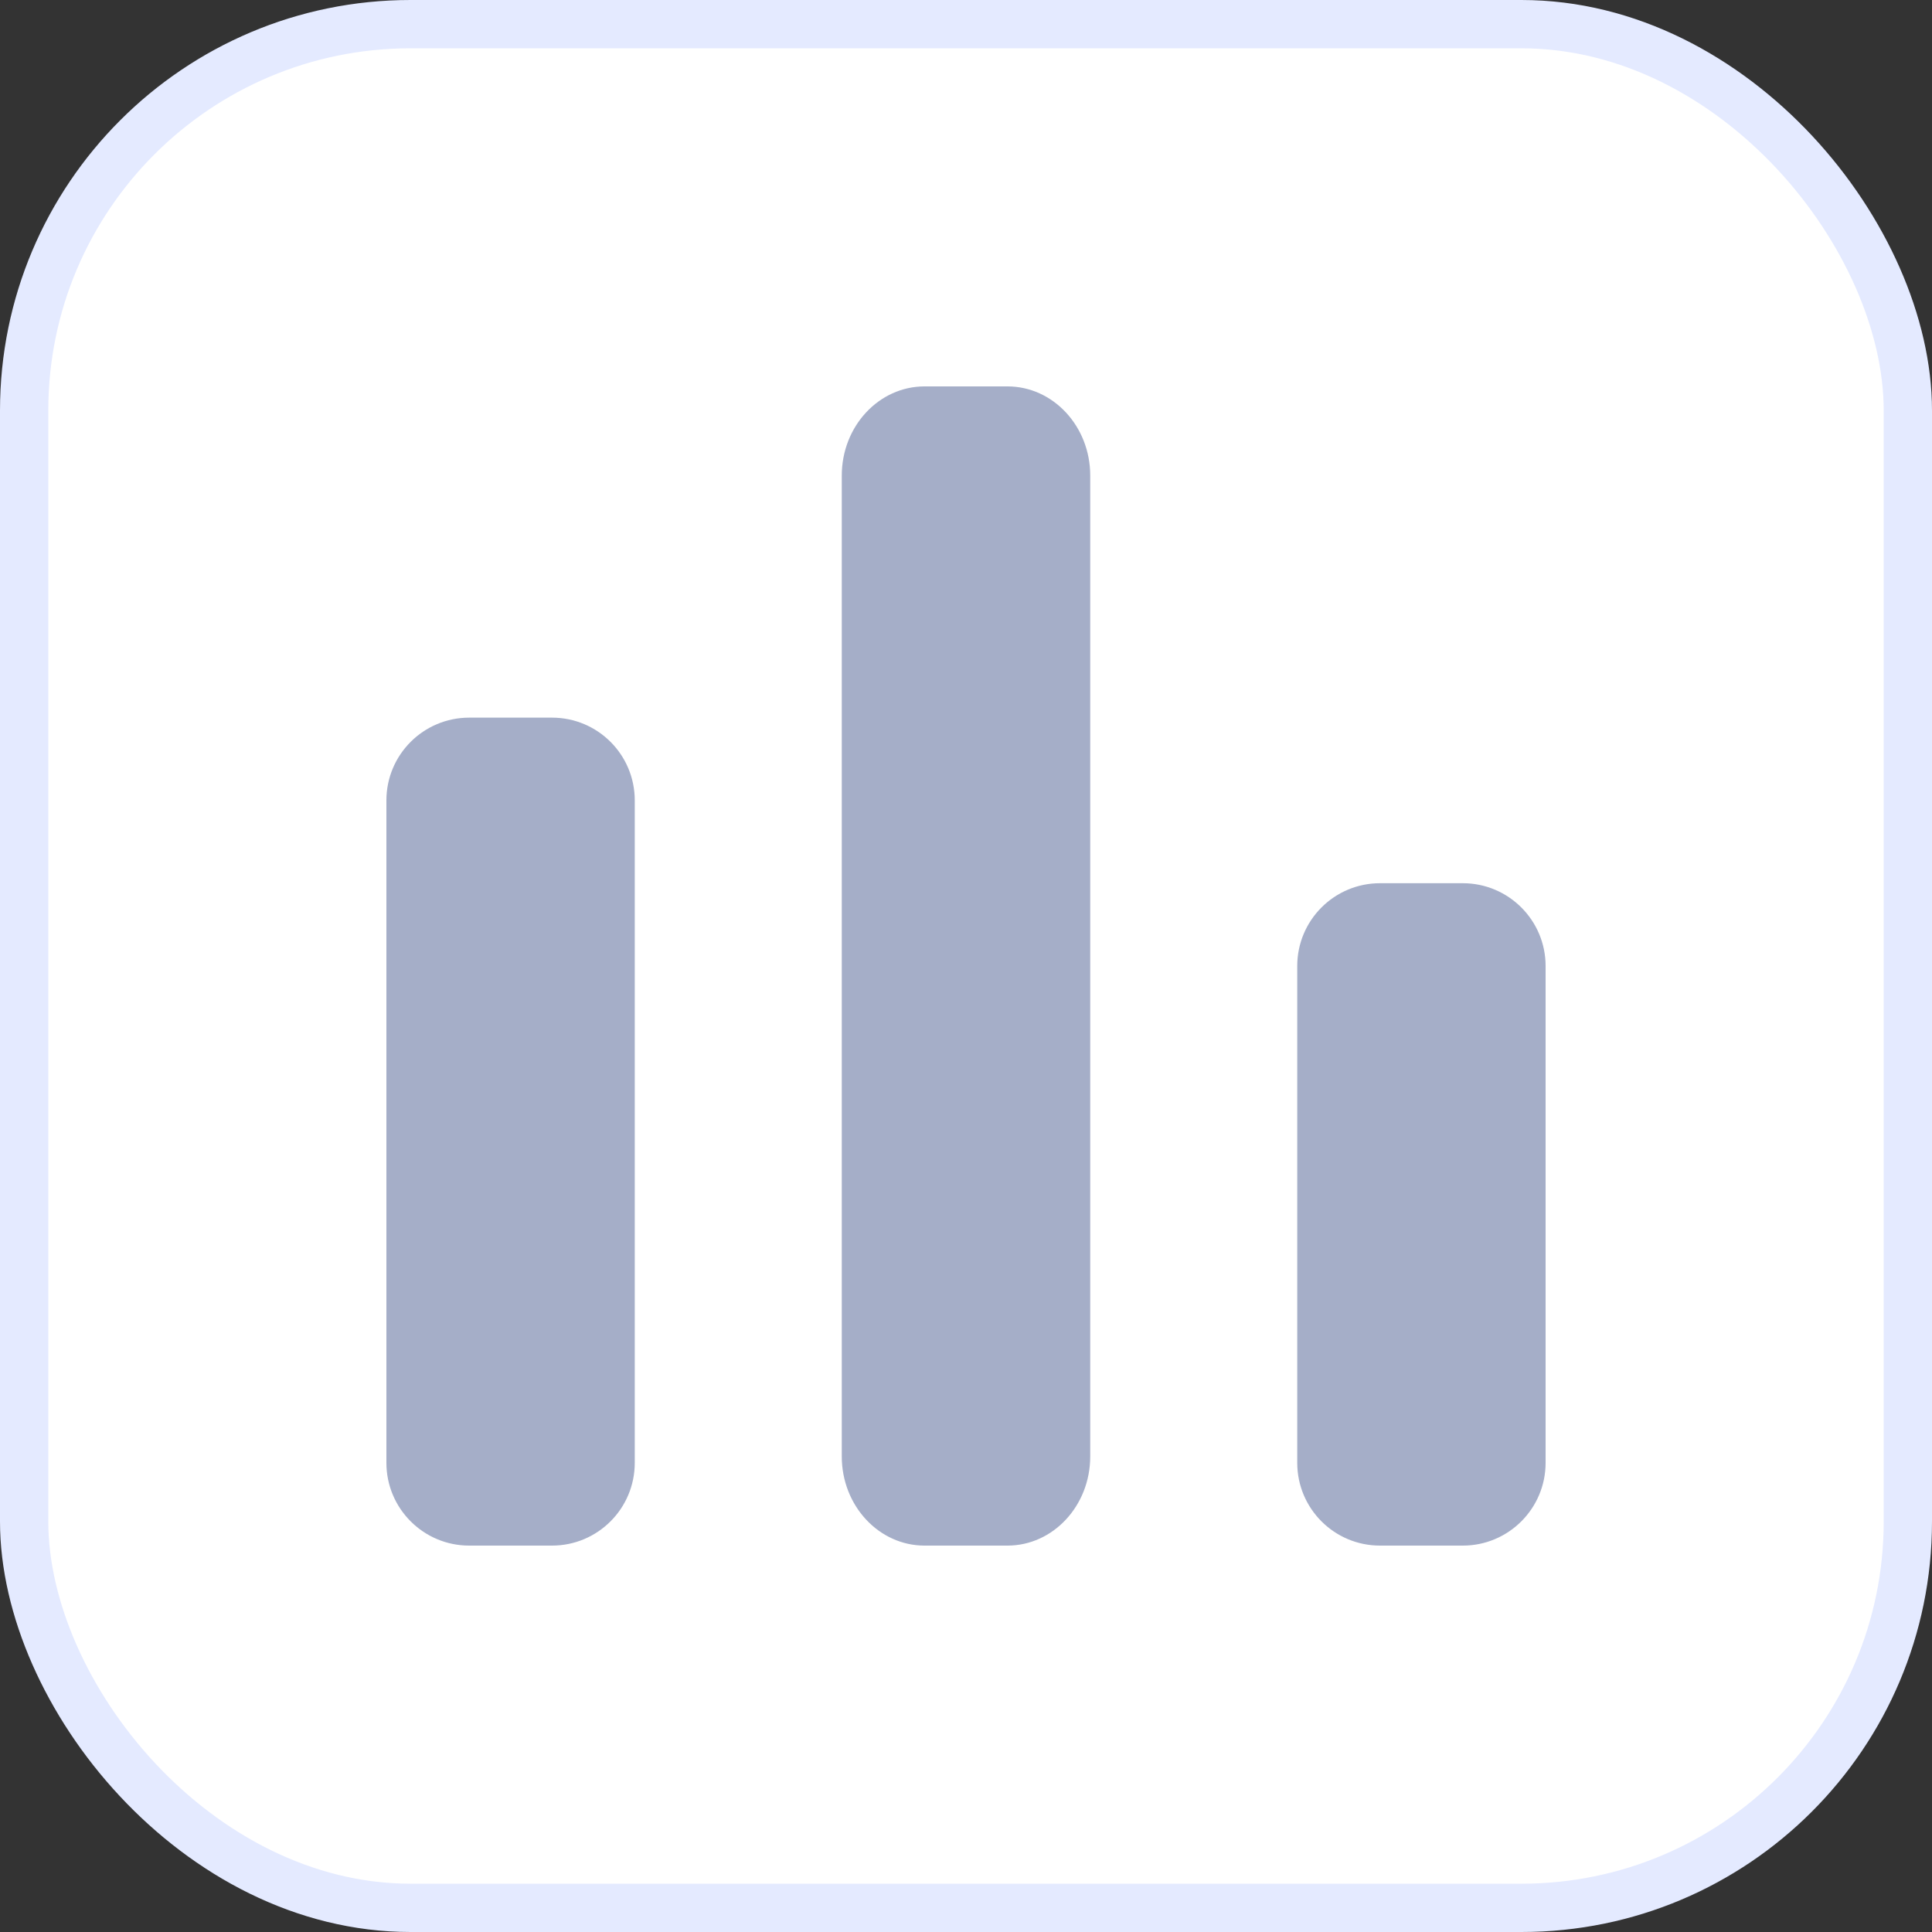 <?xml version="1.0" encoding="UTF-8"?>
<svg width="20px" height="20px" viewBox="0 0 20 20" version="1.1" xmlns="http://www.w3.org/2000/svg" xmlns:xlink="http://www.w3.org/1999/xlink">
    <rect x="0" y="0" width="20" height="20" fill="#333333" stroke="none"/>
    <title>更多@1x</title>
    <g id="页面-1" stroke="none" stroke-width="1" fill="none" fill-rule="evenodd">
        <g id="画板备份" transform="translate(-142, -35)">
            <g id="编组-73" transform="translate(142, 35)">
                <rect id="矩形备份-95" stroke="#E4EAFF" stroke-width="0.5" fill="#FFFFFF" x="0.25" y="0.25" width="19.5" height="19.5" rx="4"></rect>
                <path d="M5.714,7.429 C6.188,7.429 6.571,7.812 6.571,8.286 L6.571,15.143 C6.571,15.616 6.188,16 5.714,16 L4.857,16 C4.384,16 4,15.616 4,15.143 L4,8.286 C4,7.812 4.384,7.429 4.857,7.429 L5.714,7.429 Z M10.429,4 C10.902,4 11.286,4.413 11.286,4.923 L11.286,15.077 C11.286,15.587 10.902,16 10.429,16 L9.571,16 C9.098,16 8.714,15.587 8.714,15.077 L8.714,4.923 C8.714,4.413 9.098,4 9.571,4 L10.429,4 Z M15.143,9.143 C15.616,9.143 16,9.527 16,10 L16,15.143 C16,15.616 15.616,16 15.143,16 L14.286,16 C13.812,16 13.429,15.616 13.429,15.143 L13.429,10 C13.429,9.527 13.812,9.143 14.286,9.143 L15.143,9.143 Z" id="形状" fill="#A5AEC8"></path>
            </g>
        </g>
    </g>
</svg>